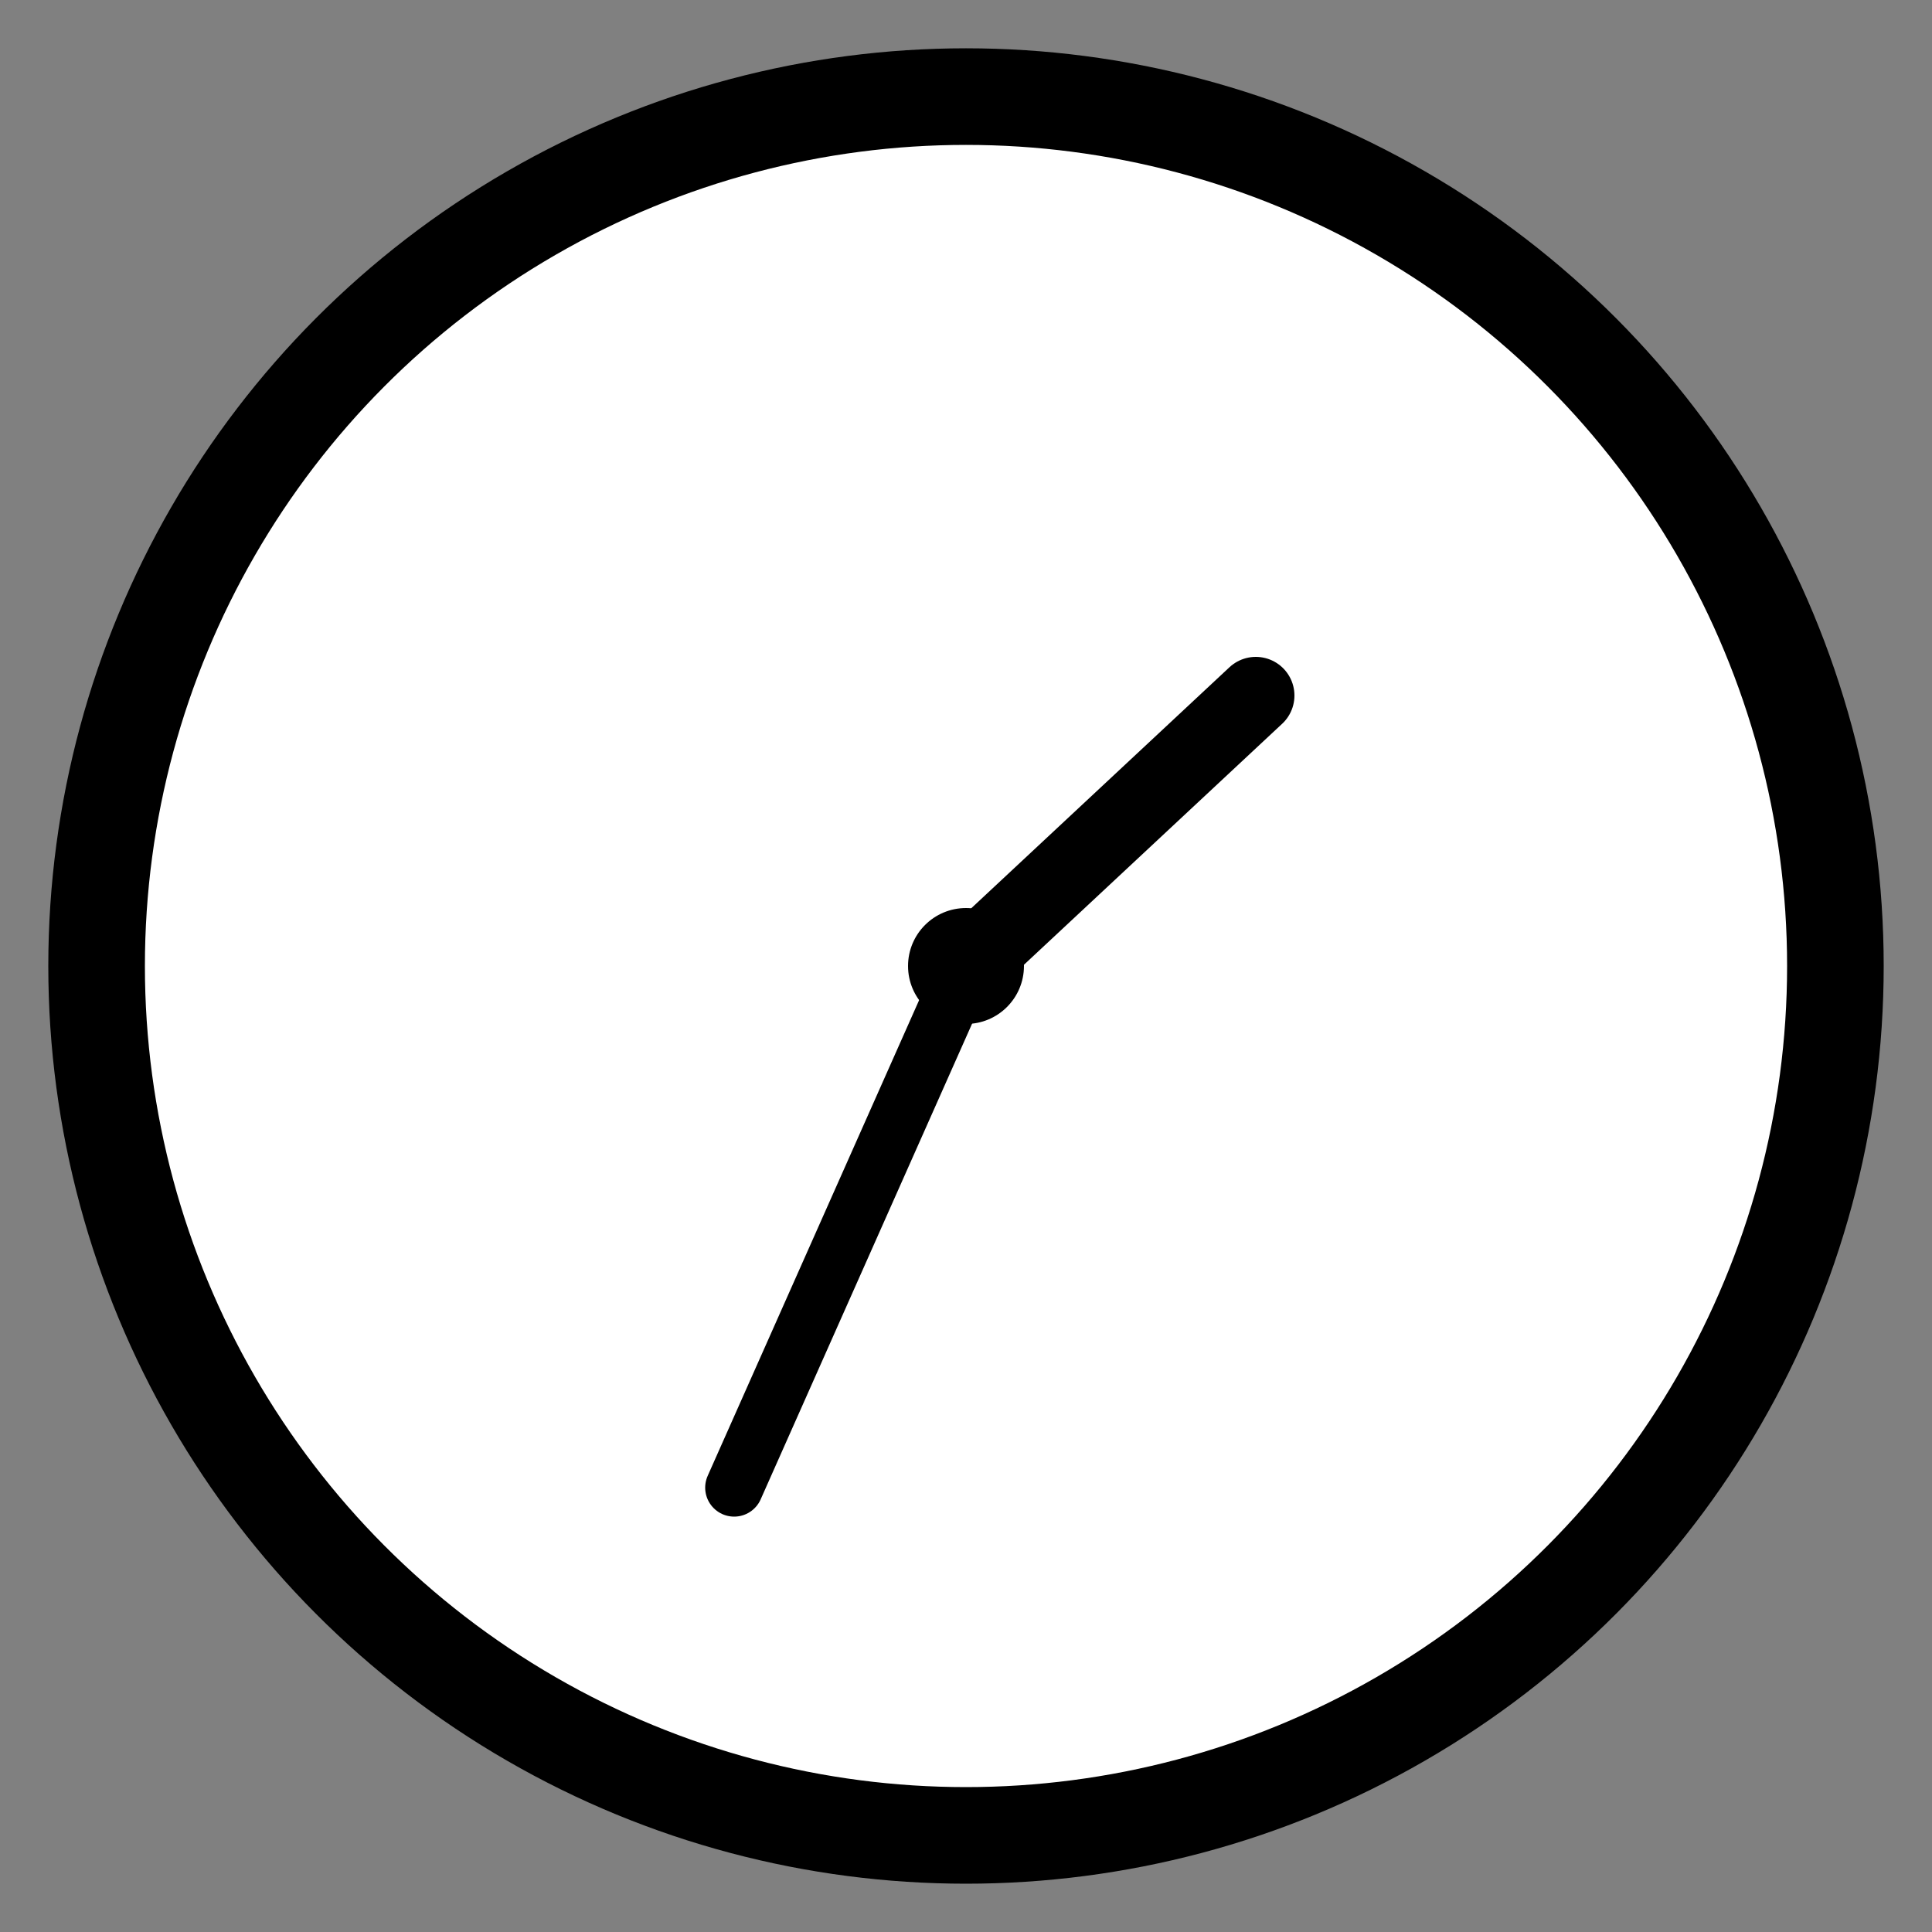 
<svg width="100" height="100" viewBox="0 0 100 100" xmlns="http://www.w3.org/2000/svg">
    <rect x="0" y="0" width="100" height="100" fill="#808080" stroke="none"/>
    <!-- Clock Circle -->
    <circle cx="50" cy="50" r="45" stroke="black" stroke-width="5" fill="white"/>
    
    <!-- Clock Center -->
    <circle cx="50" cy="50" r="3" fill="black"/>
    
    <!-- Hour Hand -->
    <line x1="50" y1="50" x2="65" y2="36" stroke="black" stroke-width="4" stroke-linecap="round"/>
    
    <!-- Minute Hand -->
    <line x1="50" y1="50" x2="38" y2="77" stroke="black" stroke-width="3" stroke-linecap="round"/>
</svg>
    